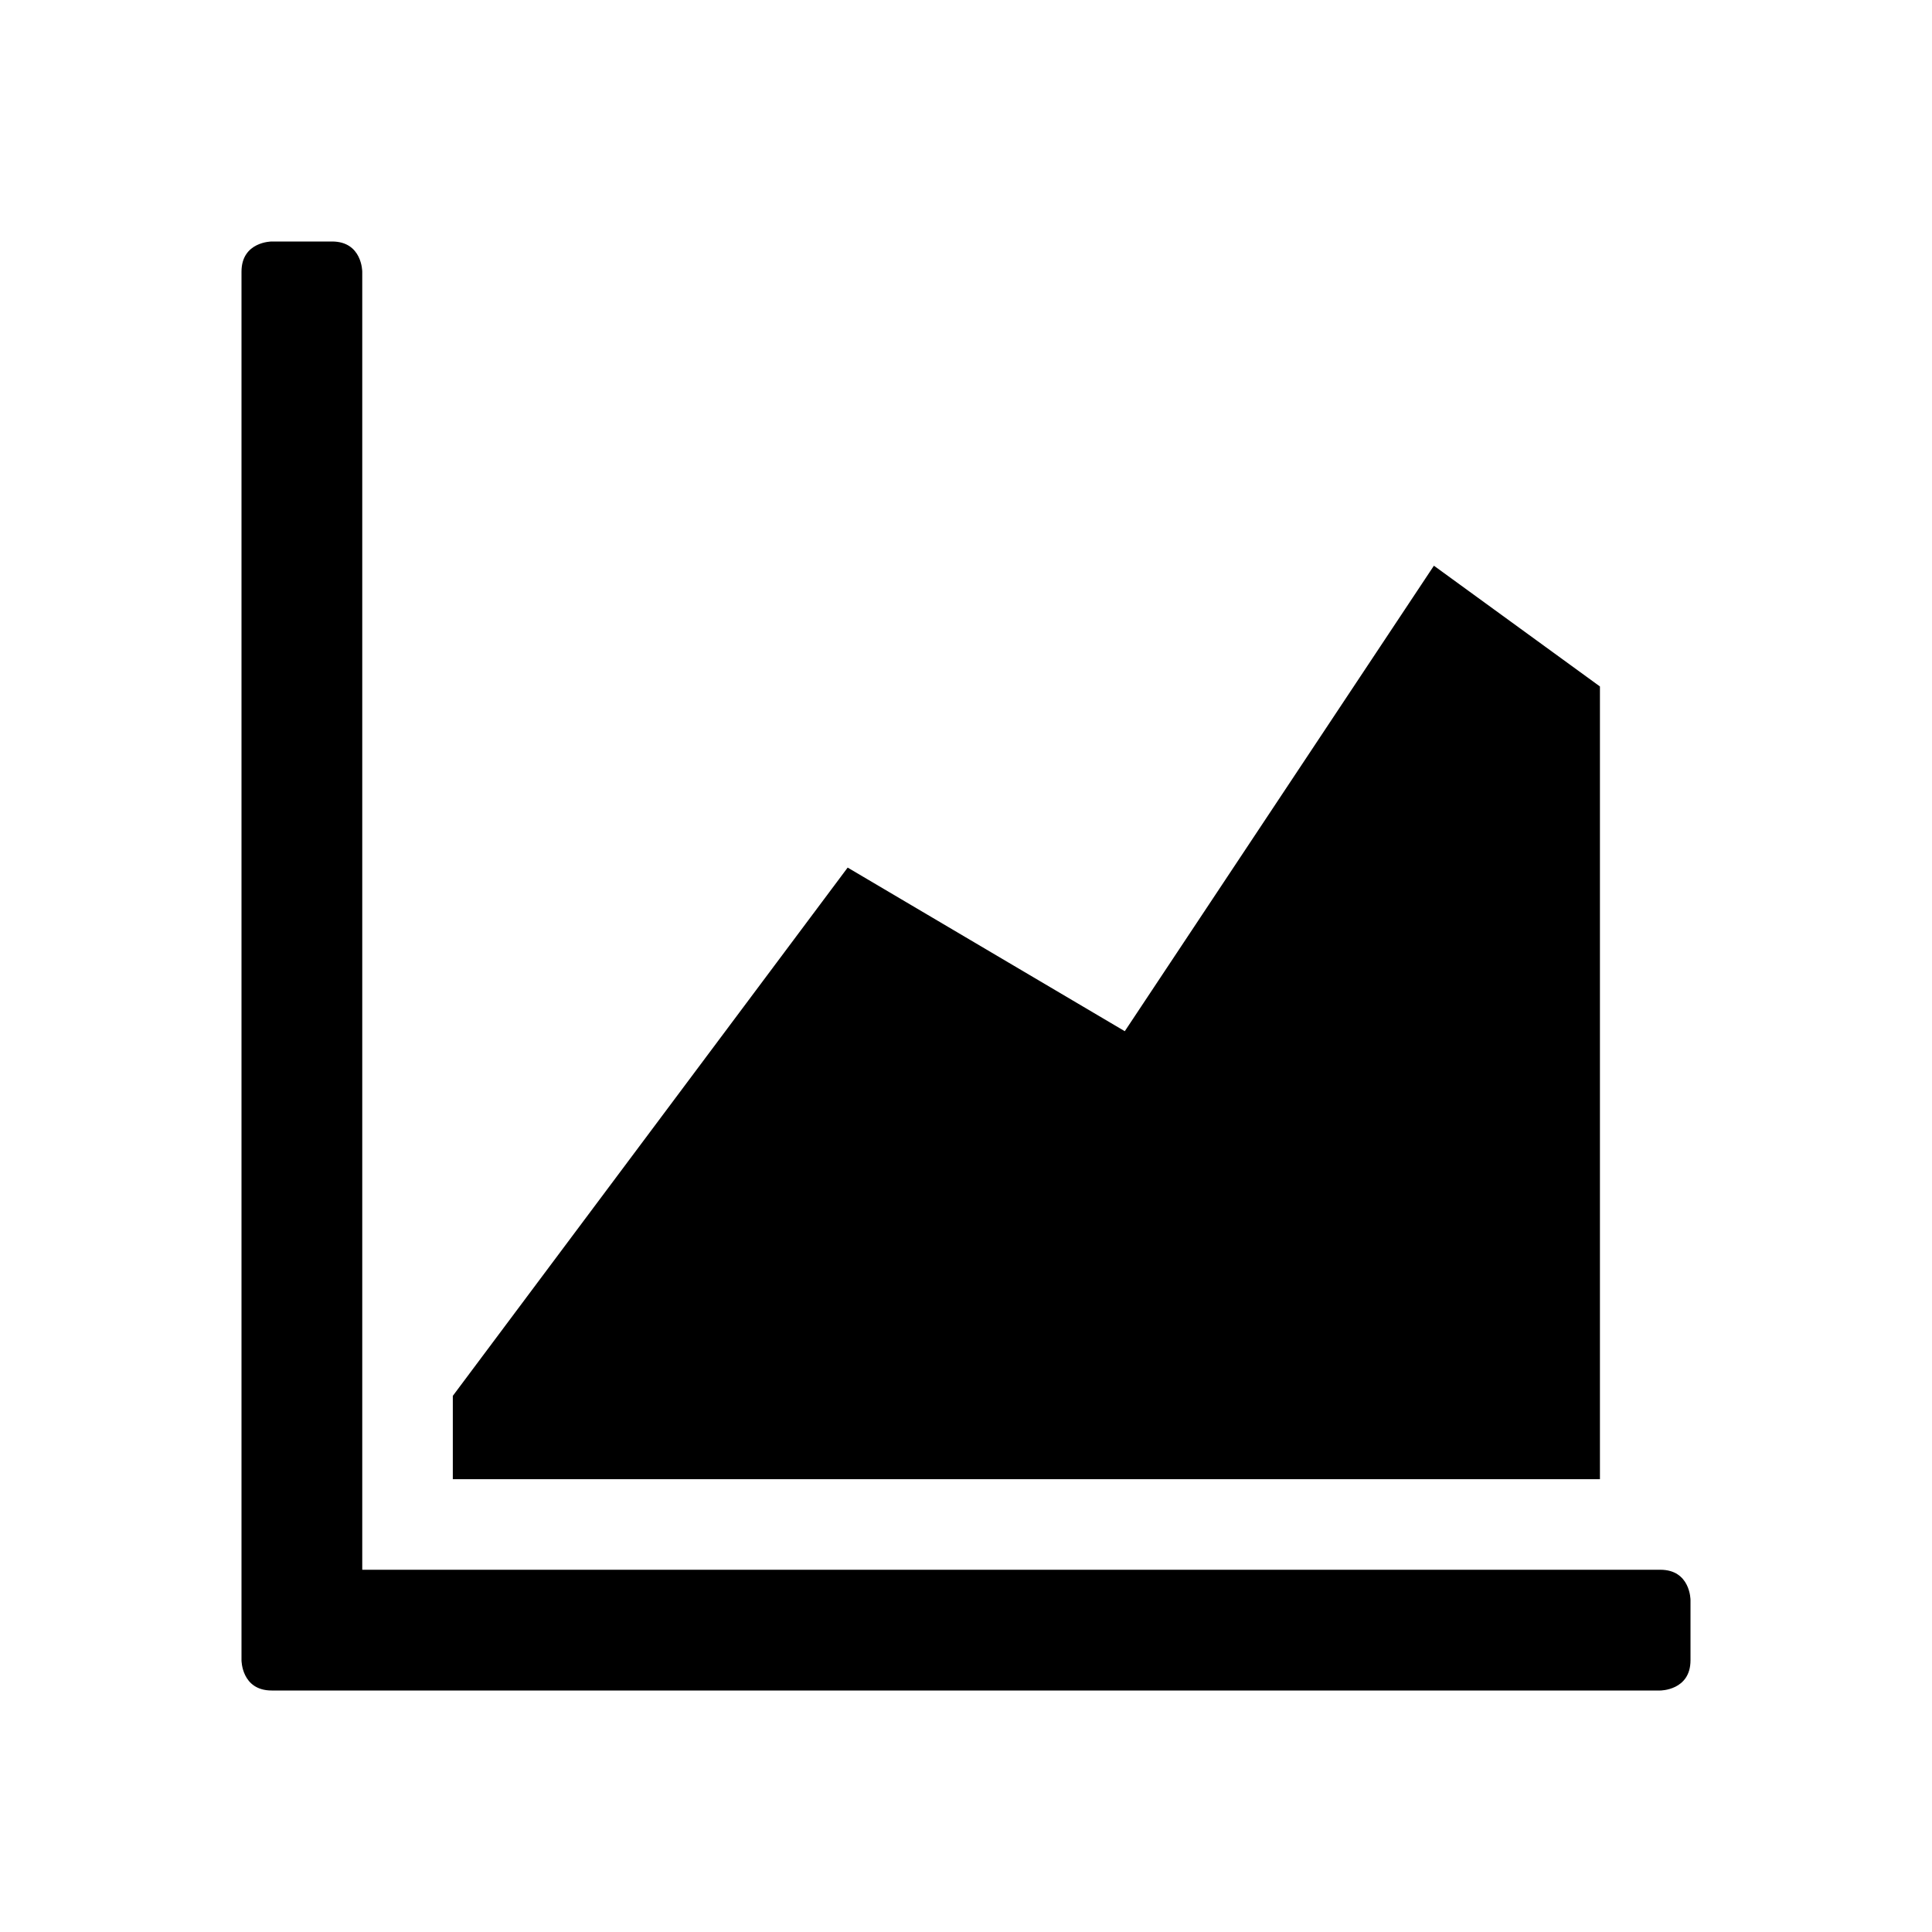 <?xml version="1.0" encoding="utf-8"?>
<!-- Generator: Adobe Illustrator 26.5.0, SVG Export Plug-In . SVG Version: 6.00 Build 0)  -->
<svg version="1.1" id="Layer_1" xmlns="http://www.w3.org/2000/svg" xmlns:xlink="http://www.w3.org/1999/xlink" x="0px" y="0px"
	 viewBox="0 0 320 320" style="enable-background:new 0 0 320 320;" xml:space="preserve">
<style type="text/css">
	.st0{clip-path:url(#SVGID_00000072981087414317427860000011775751355854743709_);fill:#000000;}
	.st1{fill:none;}
</style>
<g>
	<g>
		<defs>
			<rect id="SVGID_1_" x="40" y="40" width="240" height="240"/>
		</defs>
		<clipPath id="SVGID_00000124146742468600252820000016175411793541457834_">
			<use xlink:href="#SVGID_1_"  style="overflow:visible;"/>
		</clipPath>
		<path style="clip-path:url(#SVGID_00000124146742468600252820000016175411793541457834_);fill:#000000;" d="M75,245h190V113.7
			l-27.5-20l-51.2,77.1l-45.9-27.1L75,231.2V245z M280,275v-10c0,0,0-5-5-5H60V45c0,0,0-5-5-5H45c0,0-5,0-5,5v230c0,0,0,5,5,5h230
			C275,280,280,280,280,275"/>
	</g>
</g>
<rect class="st1" width="320" height="320"/>
</svg>
